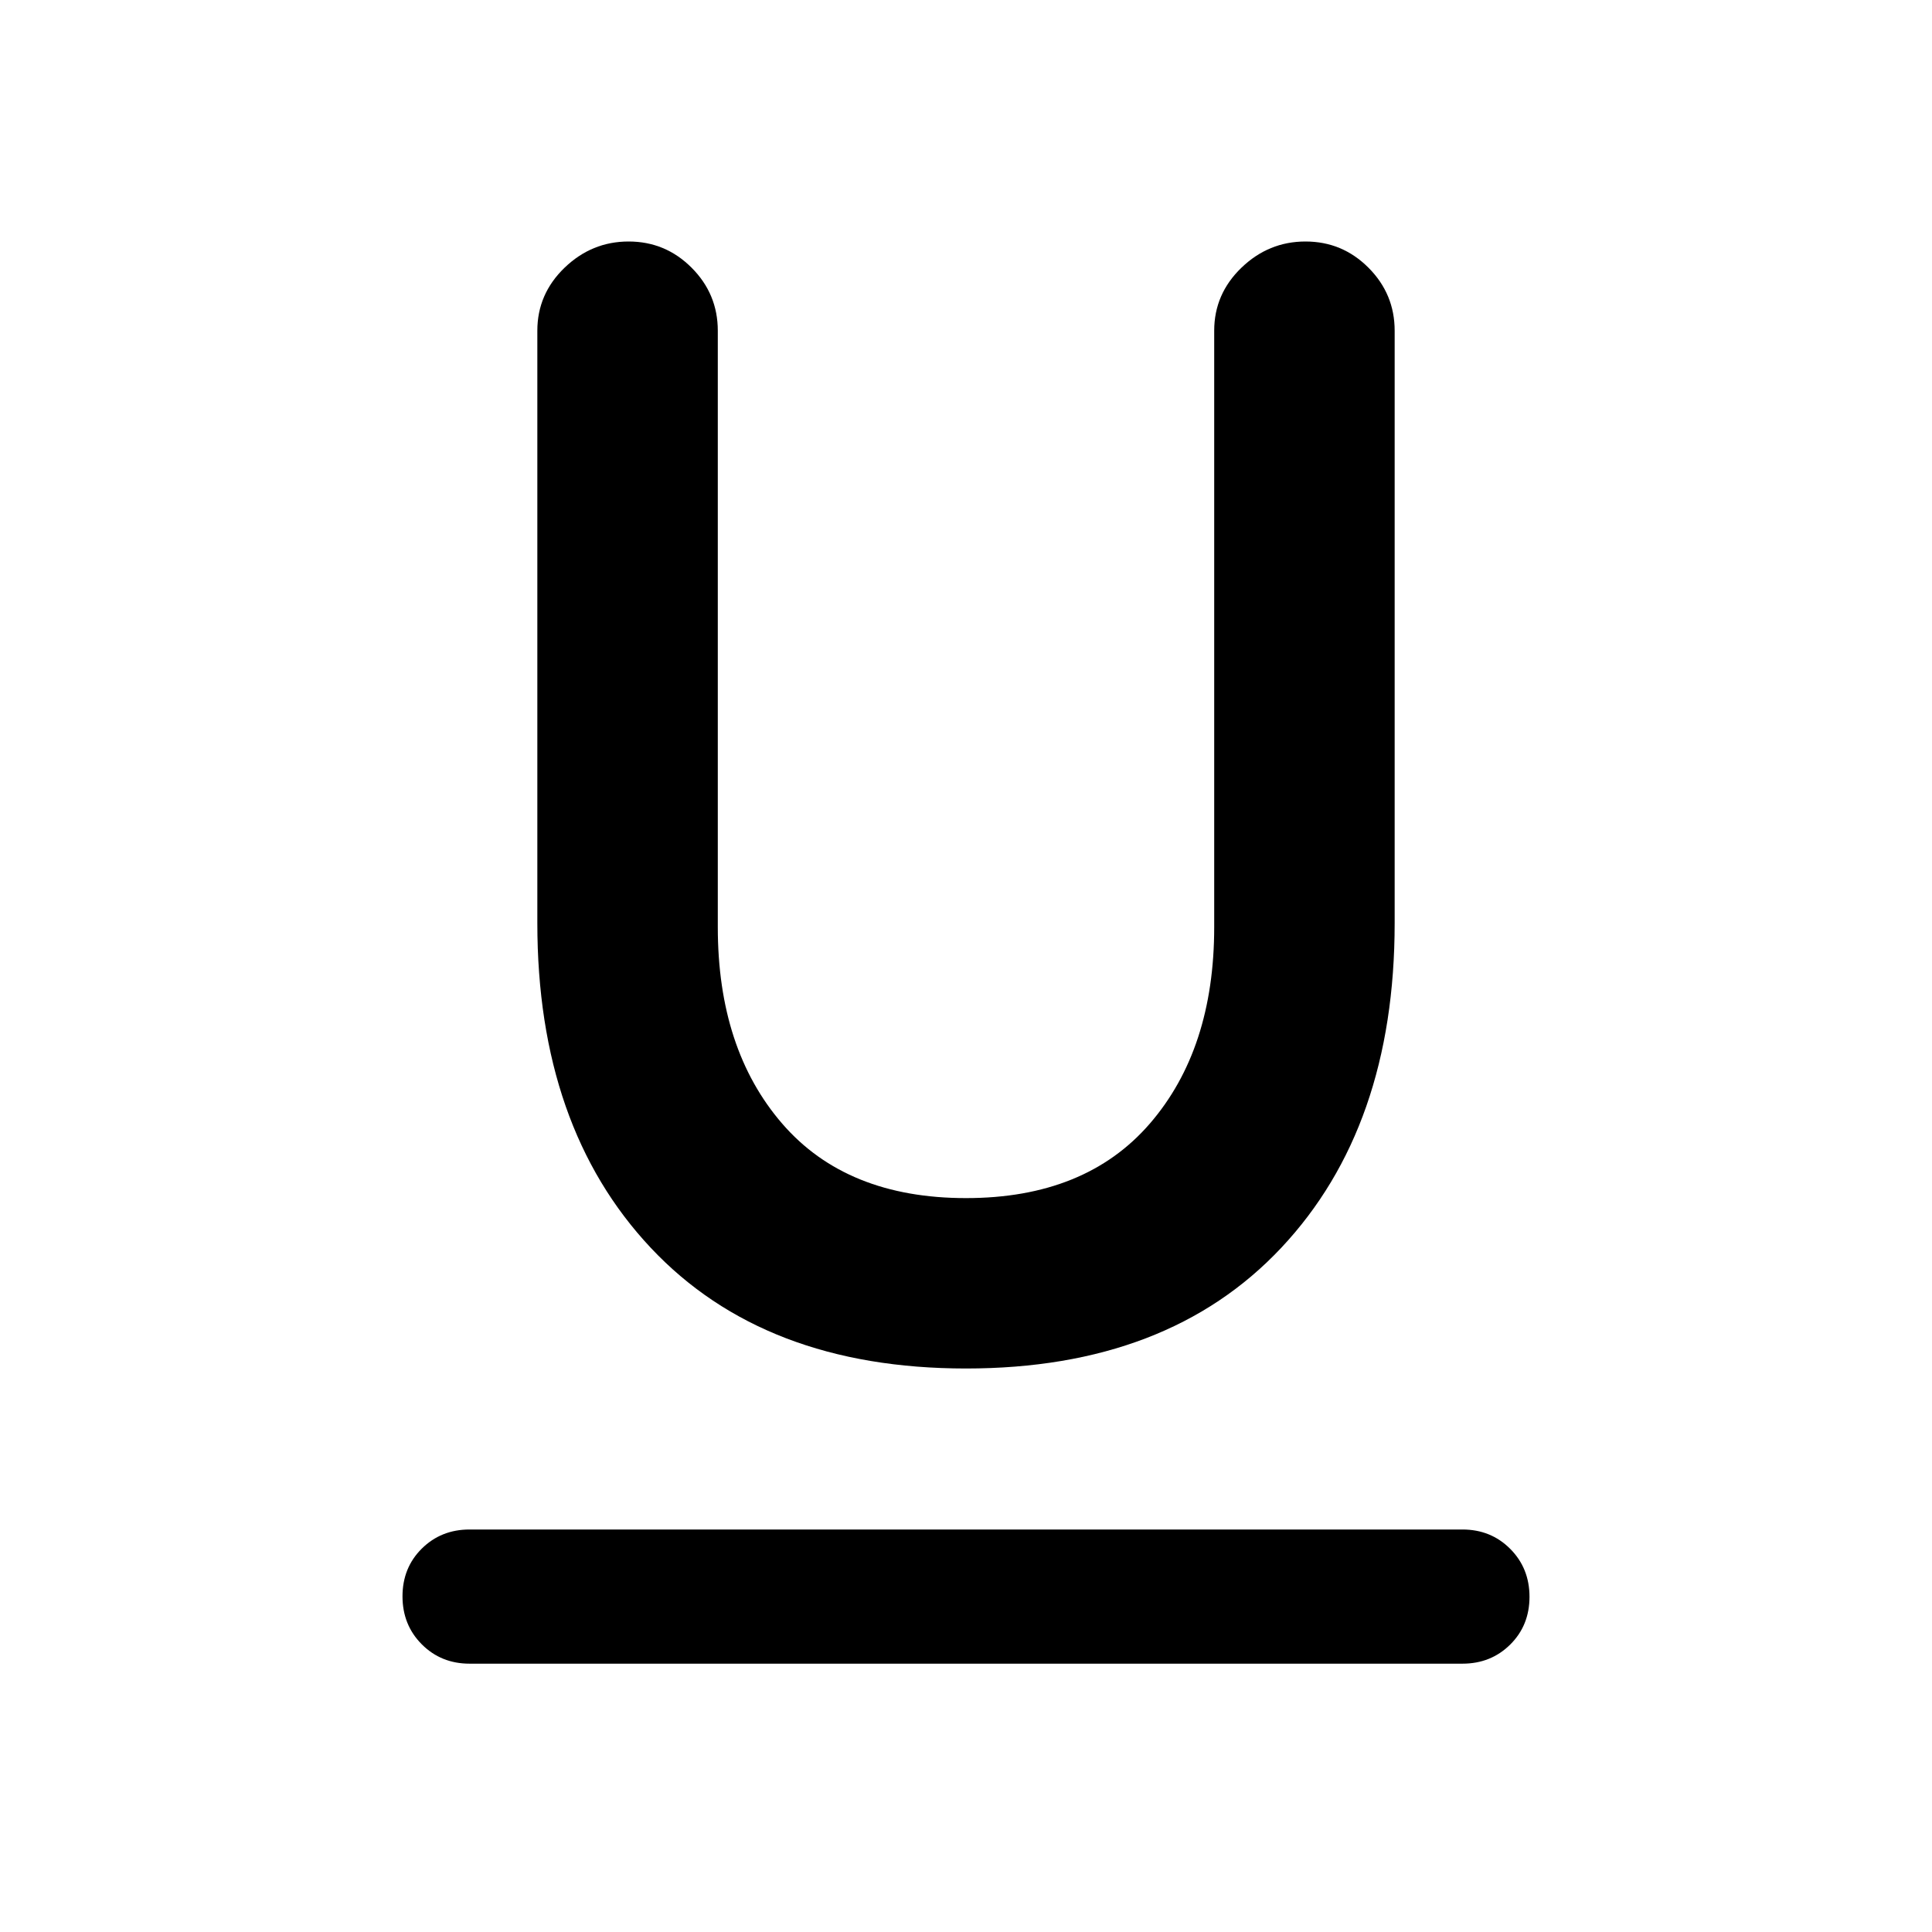 <svg xmlns="http://www.w3.org/2000/svg" height="40px" viewBox="0 -960 960 960" width="40px" fill="#000000"><path d="M233.33-133.33q-14.16 0-23.75-9.62-9.58-9.62-9.58-23.83 0-14.22 9.58-23.72 9.59-9.5 23.75-9.5h493.34q14.16 0 23.75 9.62 9.58 9.61 9.58 23.83 0 14.22-9.58 23.72-9.59 9.5-23.75 9.5H233.33ZM480-280q-100.33 0-156.67-60Q267-400 267-501.33v-294.34q0-18.25 13.52-31.29T312.35-840q18.32 0 31.32 13.04t13 31.29v296.34q0 60.66 32 97.66t91.33 37q59.33 0 91.33-37t32-97.66v-296.34q0-18.25 13.52-31.29T648.69-840Q667-840 680-826.96t13 31.29v294.34Q693-400 636.67-340 580.33-280 480-280Z"/></svg>